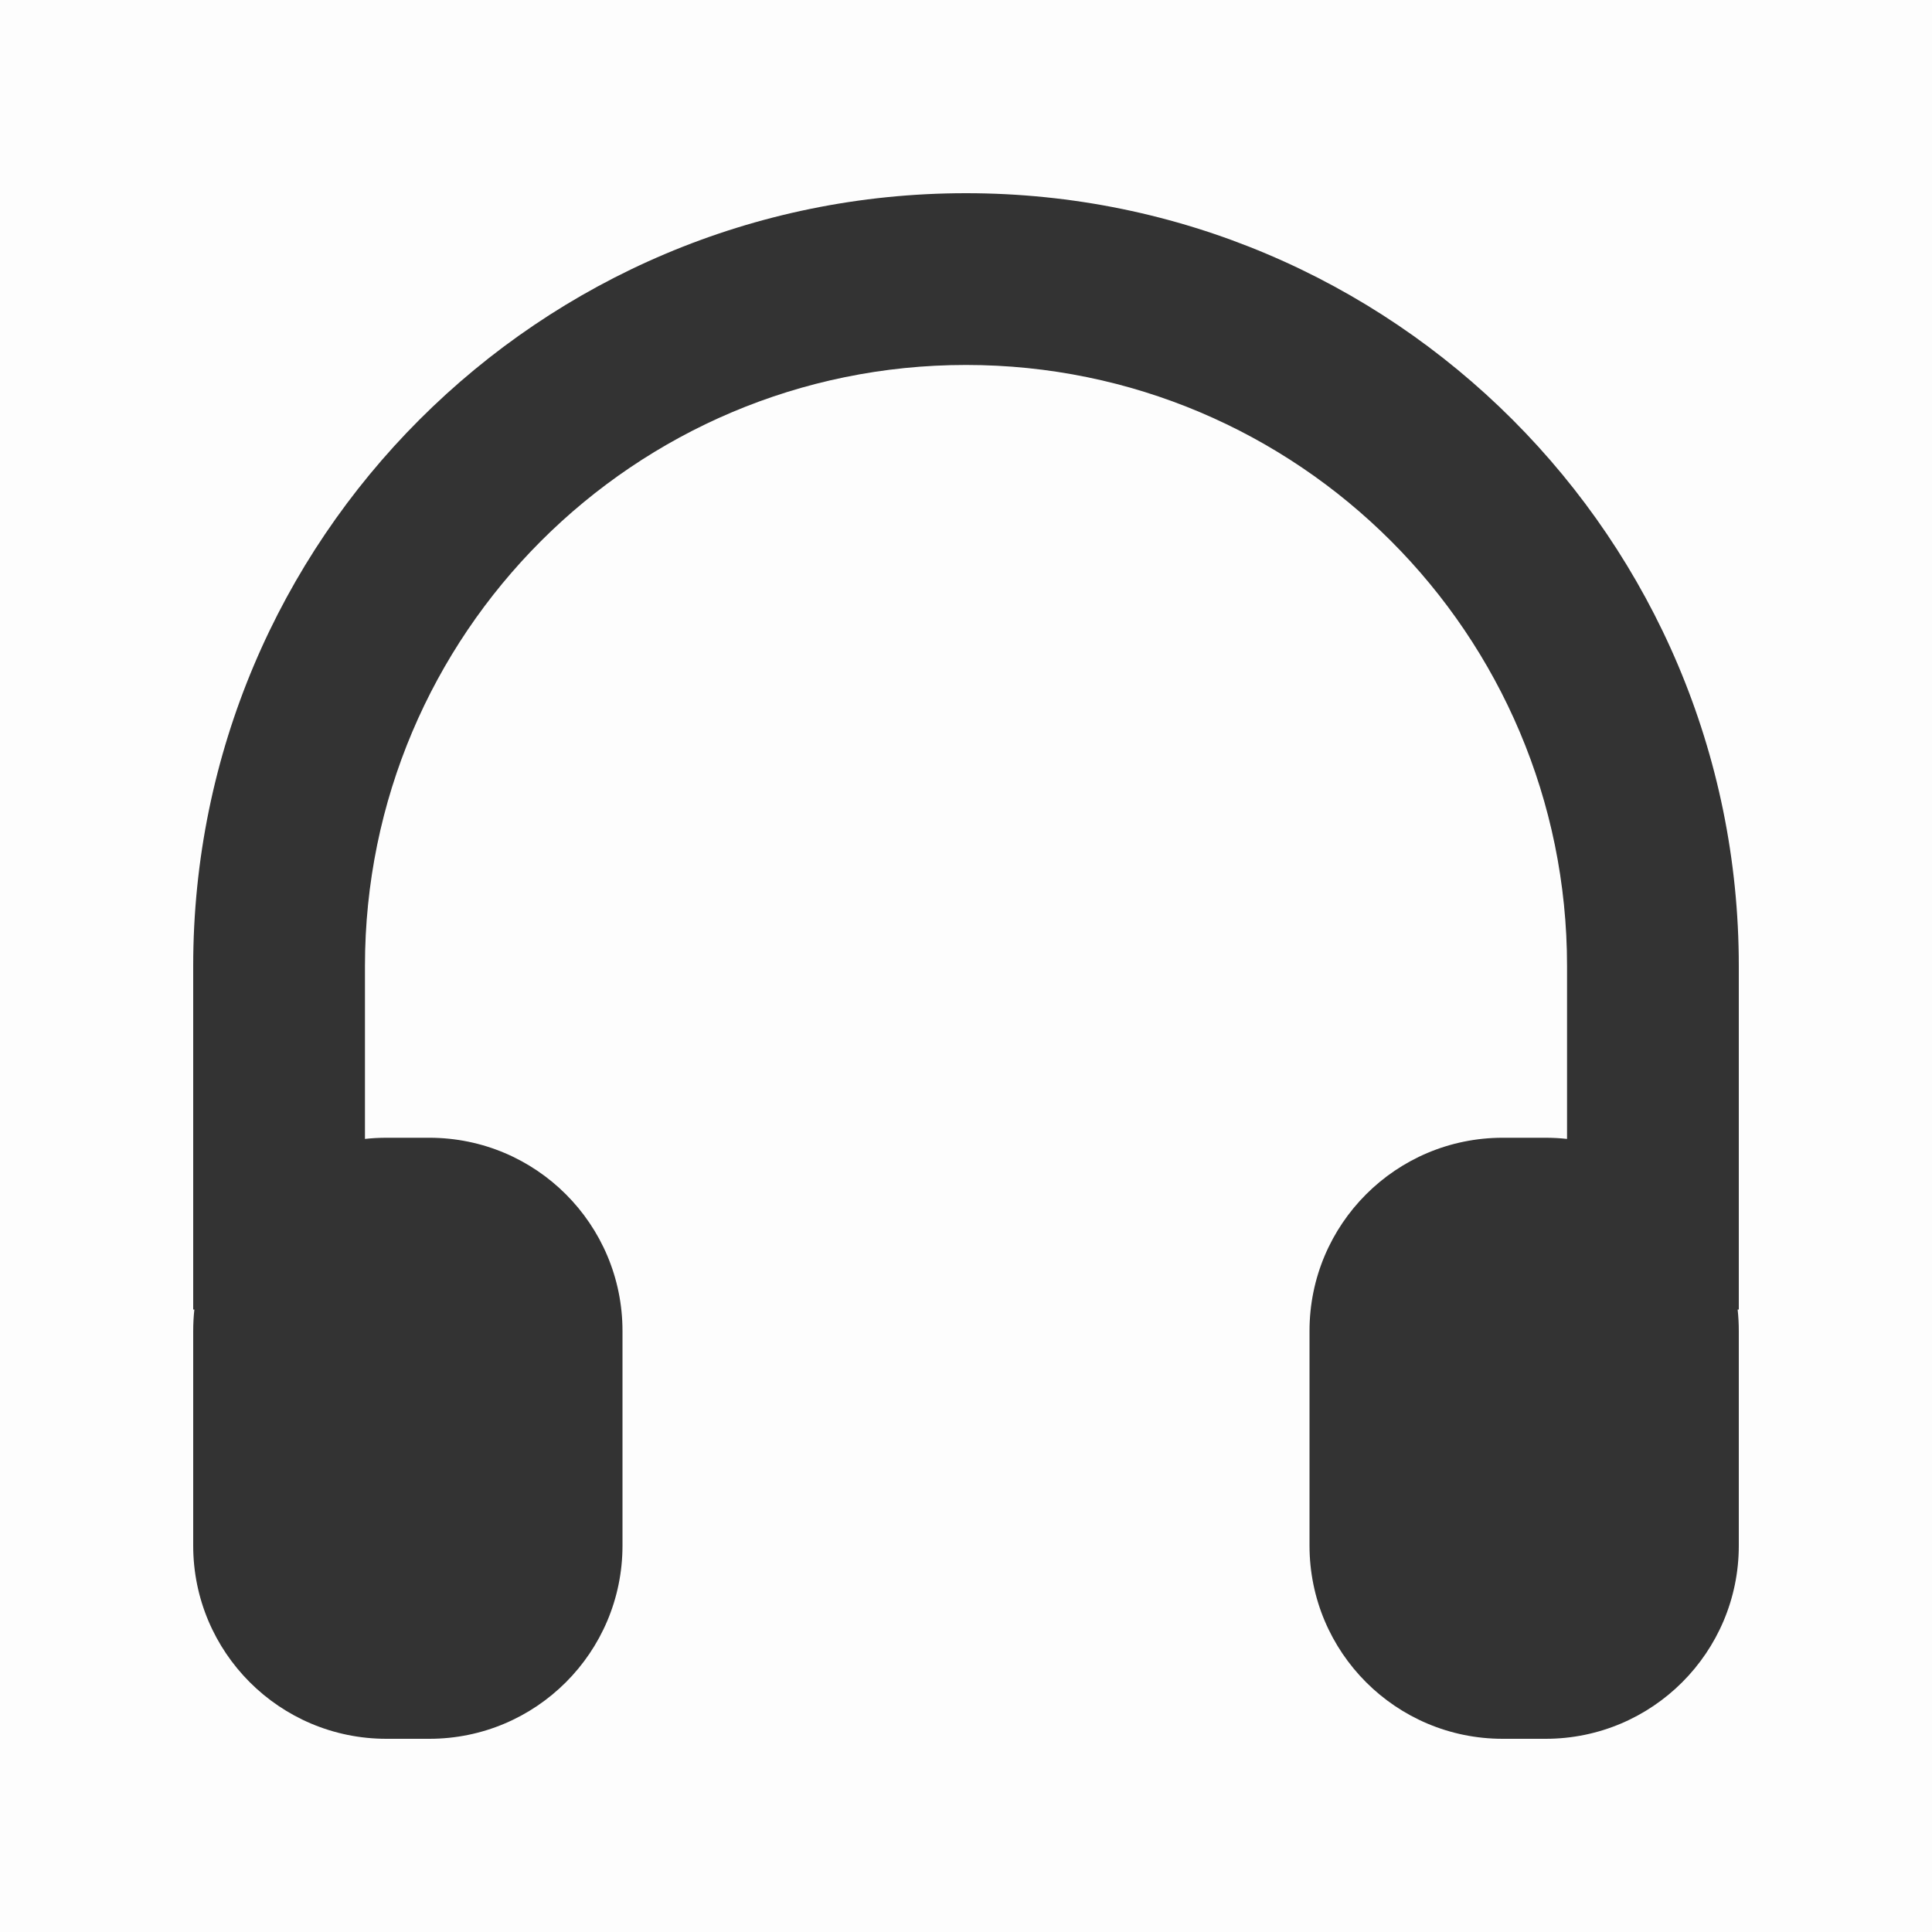 <svg width="20" height="20" viewBox="0 0 20 20"
    xmlns="http://www.w3.org/2000/svg">
    <rect width="20" height="20" fill-opacity="0.01"/>
    <path opacity="0.8" fill-rule="evenodd" clip-rule="evenodd" d="M17.988 13.556H18V10C18 5.582 14.418 2 10 2C5.582 2 2 5.582 2 10V13.556H2.012C2.004 13.629 2 13.703 2 13.778V16C2 17.105 2.895 18 4 18H4.444C5.549 18 6.444 17.105 6.444 16V13.778C6.444 12.673 5.549 11.778 4.444 11.778H4C3.925 11.778 3.851 11.782 3.778 11.79V10C3.778 6.564 6.564 3.778 10 3.778C13.436 3.778 16.222 6.564 16.222 10V11.79C16.149 11.782 16.075 11.778 16 11.778H15.556C14.451 11.778 13.556 12.673 13.556 13.778V16C13.556 17.105 14.451 18 15.556 18H16C17.105 18 18 17.105 18 16V13.778C18 13.703 17.996 13.629 17.988 13.556Z" />
</svg>
